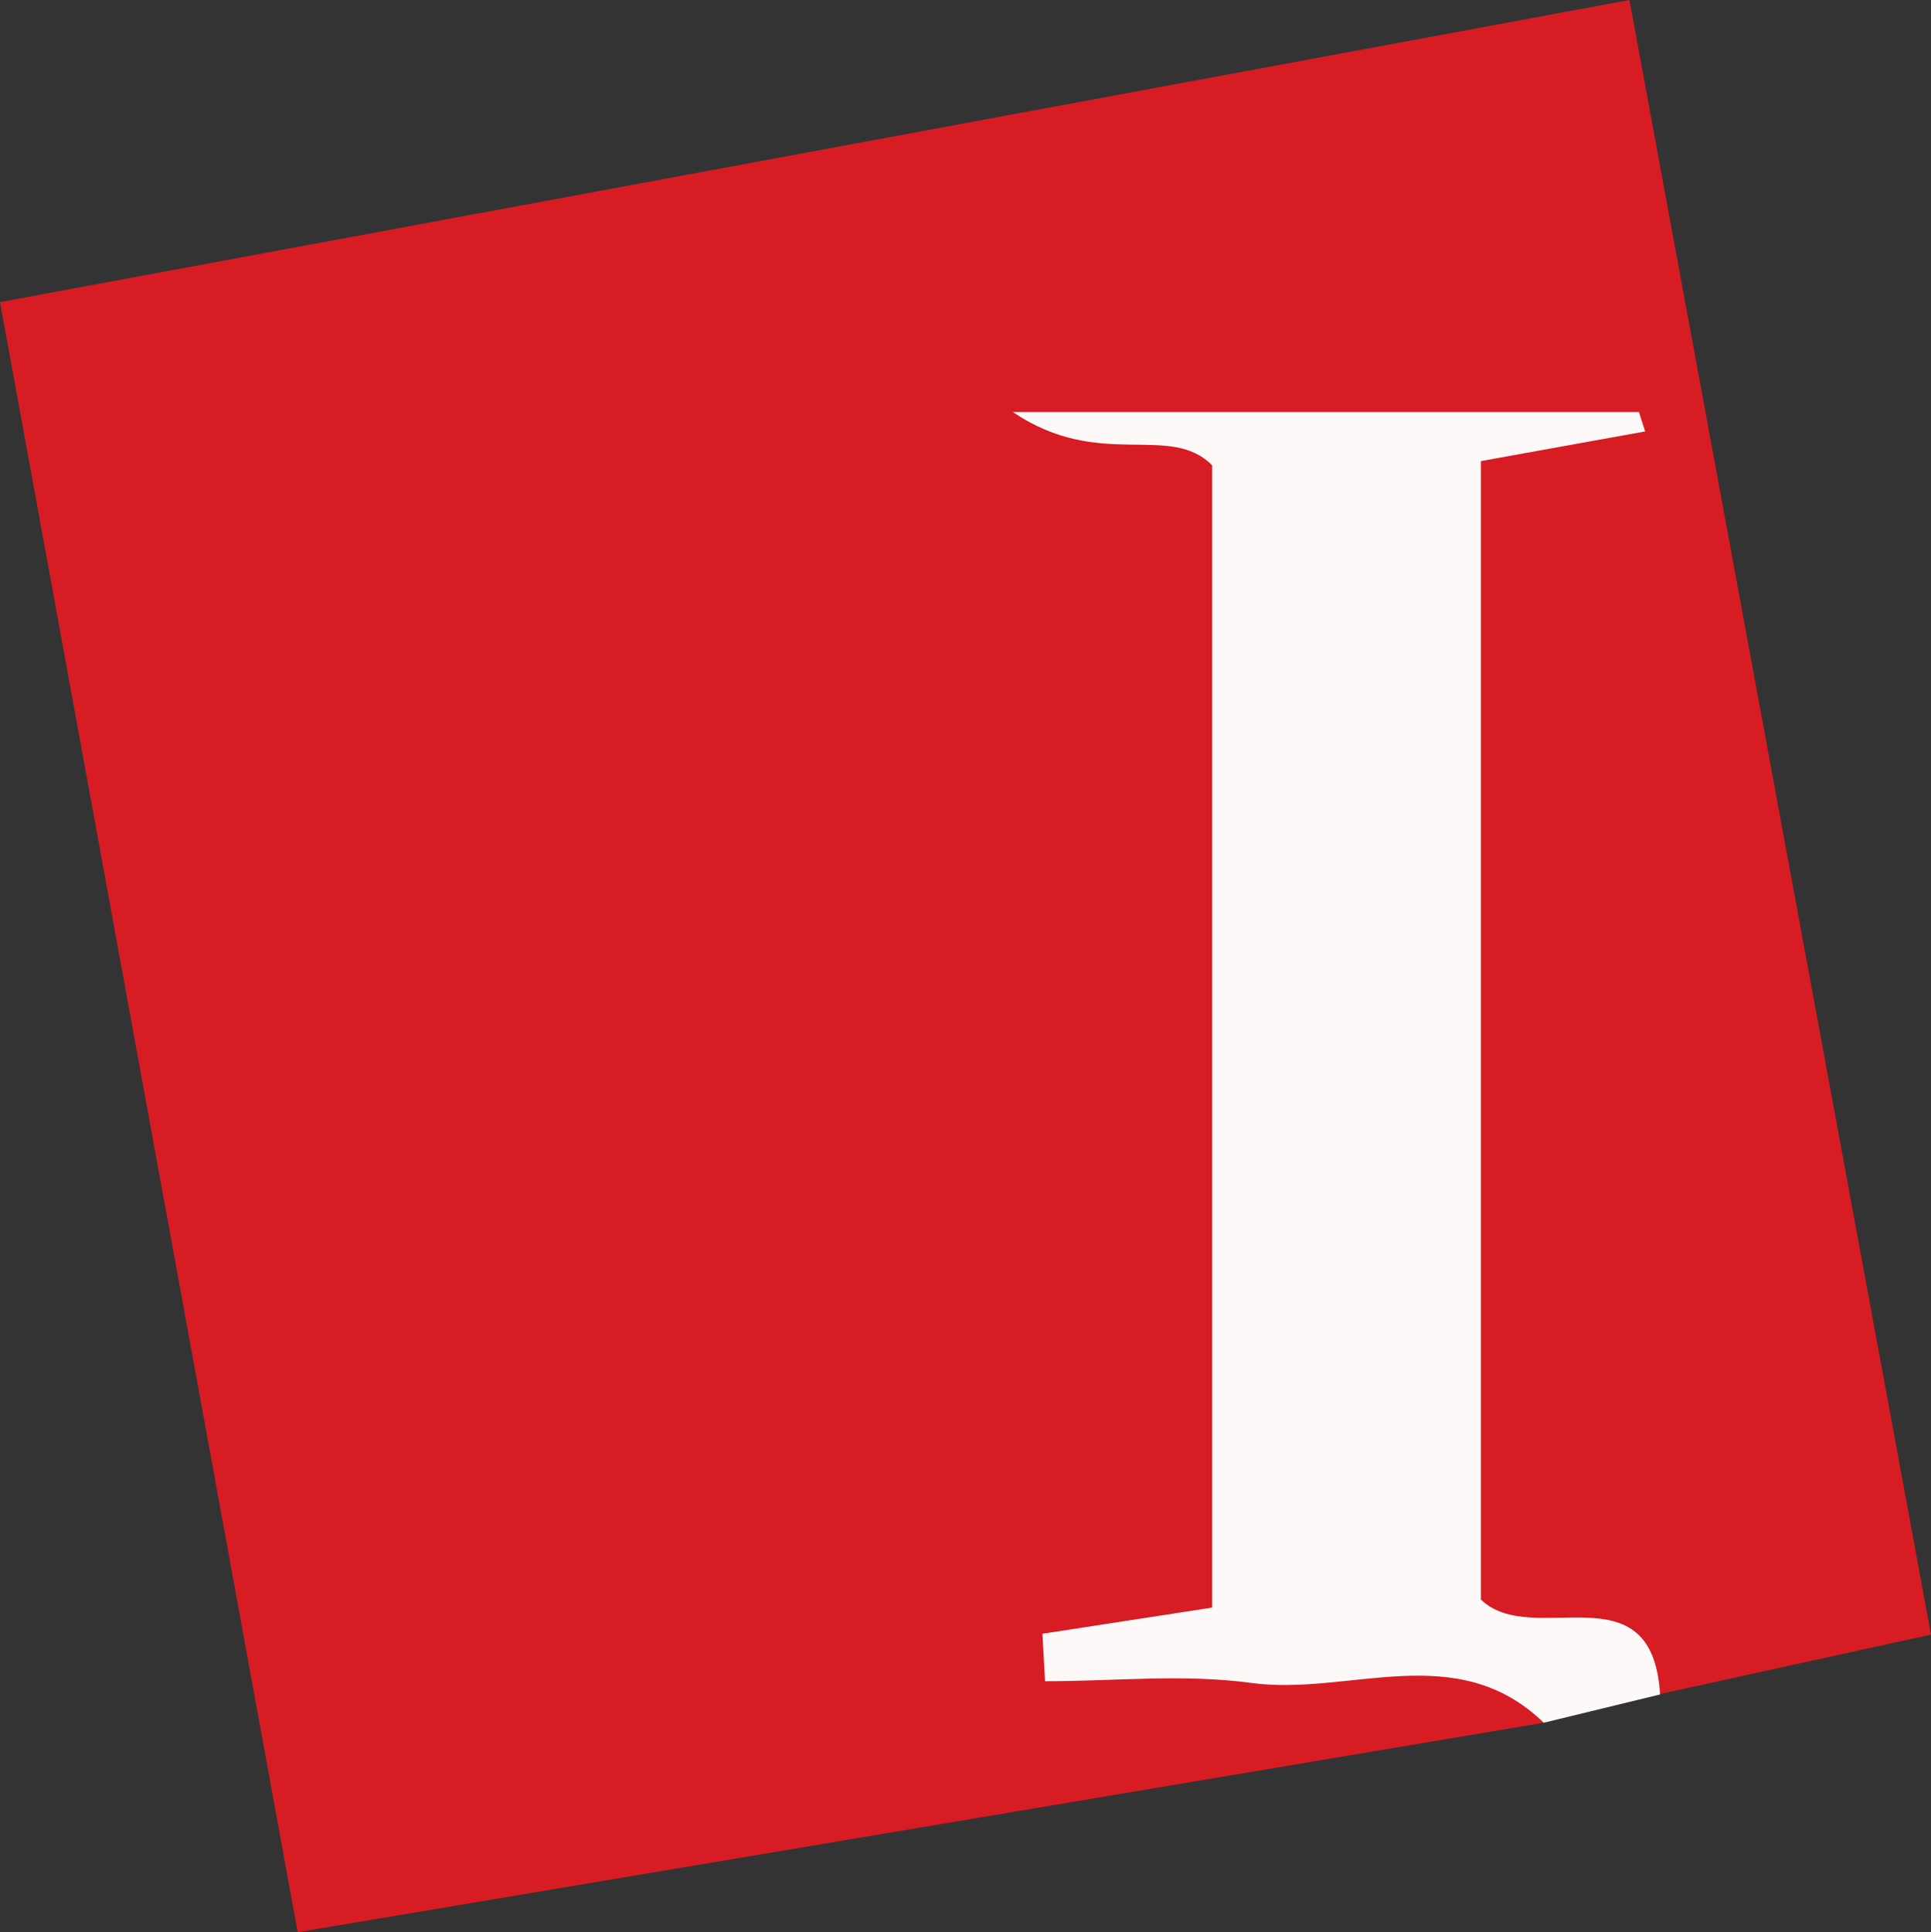 <svg id="Camada_1" data-name="Camada 1" xmlns="http://www.w3.org/2000/svg" viewBox="0 0 154.97 155.05"><rect x="0" y="0" width="154.97" height="155.05" fill="#333333" stroke="none"/><defs><style>.cls-1{fill:#d71c23;}.cls-2{fill:#fdf9f8;}</style></defs><path class="cls-1" d="M123.89,138.24l-100,16.81L0,24.24,130.77,0c8.12,44,16.1,87.24,24.2,131.17l-21.68,4.75c-6.3,1.31-9.39-5.14-16.54-5.41-3.62-32.3-2.45-64-.65-96.36-4.13,0-10.74.58-16-.16,3.92,32.39,3.48,64.88.21,98.28C106.09,134.42,117.71,126,123.89,138.24Z"/><path class="cls-2" d="M123.89,138.24c-7-6.79-15.63-2.13-23.44-3.19-5.43-.74-11-.14-16.58-.14l-.21-3.81L97.28,129V37.34c-3.43-3.47-9,.46-16-4.28h50.25l.5,1.56L118.85,37v91.36c4.16,4,13.75-2.67,14.38,7.61Z"/></svg>